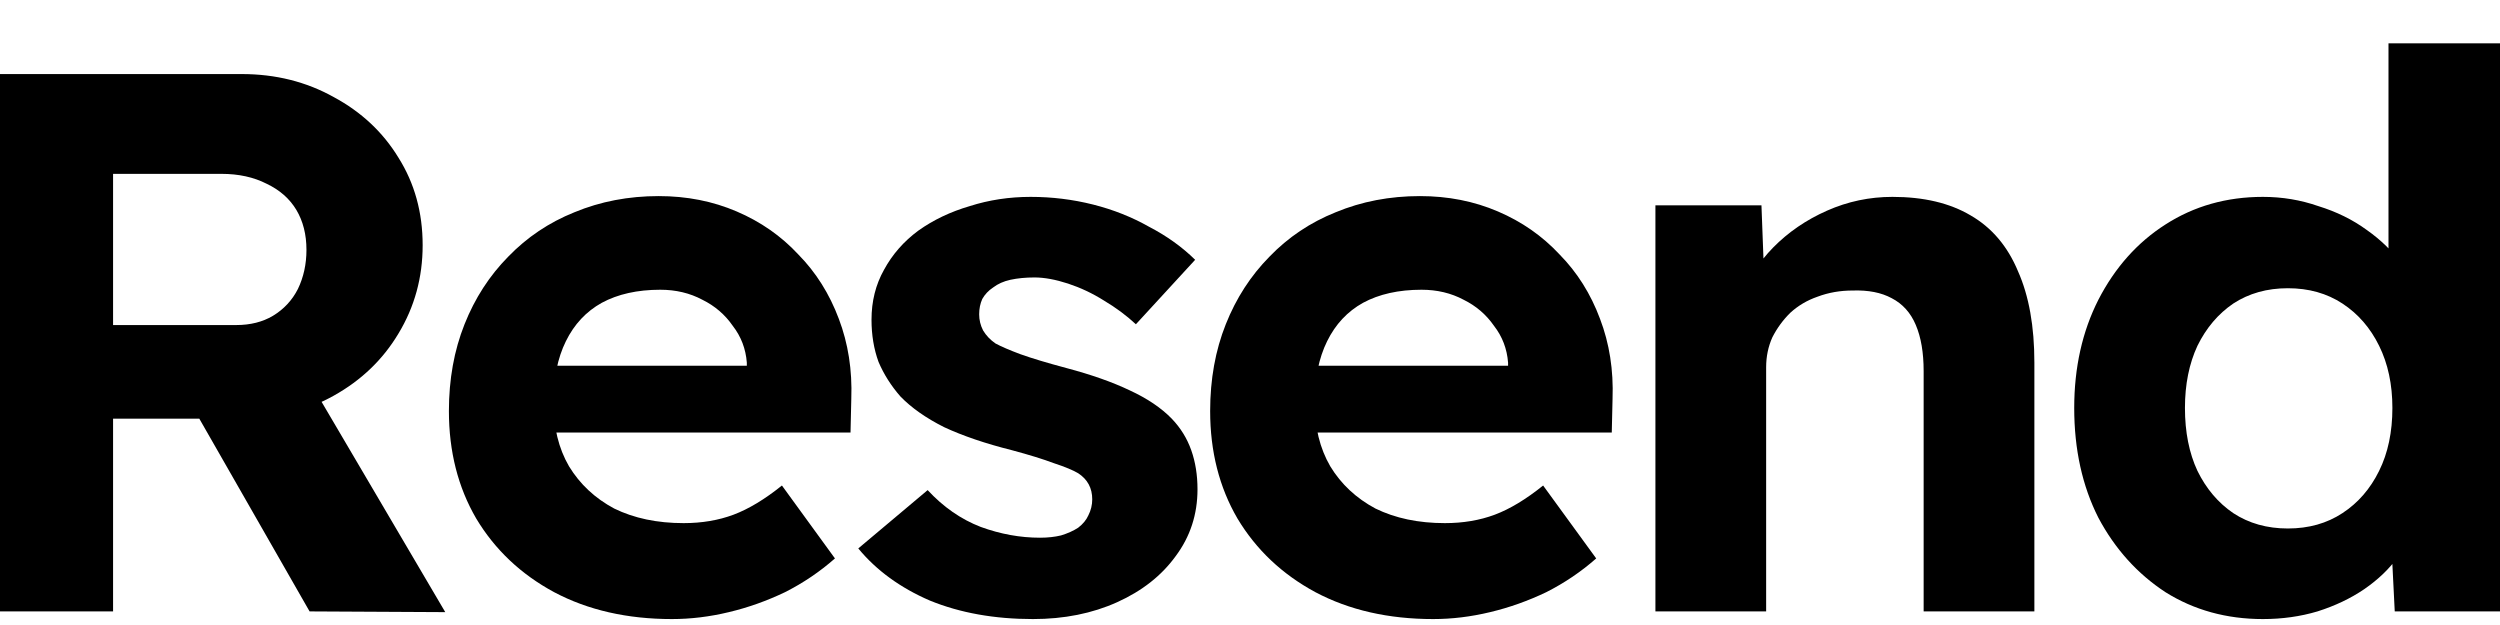 <svg width="48" height="12" viewBox="0 0 48 12" fill="none" xmlns="http://www.w3.org/2000/svg">
<path d="M0 11.739V1.422H4.642C5.29 1.422 5.879 1.569 6.408 1.864C6.937 2.149 7.352 2.537 7.651 3.028C7.96 3.519 8.115 4.079 8.115 4.708C8.115 5.327 7.96 5.892 7.651 6.403C7.352 6.904 6.937 7.302 6.408 7.597C5.879 7.892 5.29 8.039 4.642 8.039H2.171V11.739H0ZM5.944 11.739L3.279 7.081L5.585 6.713L8.549 11.753L5.944 11.739ZM2.171 6.241H4.537C4.806 6.241 5.041 6.182 5.24 6.064C5.45 5.937 5.61 5.765 5.72 5.548C5.829 5.322 5.884 5.072 5.884 4.797C5.884 4.502 5.819 4.247 5.69 4.03C5.56 3.814 5.37 3.647 5.121 3.529C4.871 3.401 4.582 3.338 4.252 3.338H2.171V6.241Z" fill="black"/>
<path d="M12.902 11.886C12.043 11.886 11.289 11.714 10.64 11.37C10.002 11.026 9.503 10.555 9.143 9.955C8.794 9.356 8.619 8.668 8.619 7.892C8.619 7.283 8.719 6.728 8.919 6.226C9.118 5.725 9.398 5.293 9.757 4.929C10.117 4.556 10.541 4.271 11.03 4.075C11.529 3.868 12.068 3.765 12.647 3.765C13.186 3.765 13.685 3.863 14.144 4.06C14.603 4.256 14.998 4.531 15.327 4.885C15.666 5.229 15.926 5.642 16.106 6.123C16.285 6.595 16.365 7.106 16.345 7.656L16.33 8.305H9.967L9.622 7.022H14.578L14.339 7.288V6.963C14.319 6.698 14.229 6.462 14.069 6.256C13.92 6.04 13.725 5.873 13.485 5.755C13.246 5.627 12.976 5.563 12.677 5.563C12.238 5.563 11.863 5.647 11.554 5.814C11.254 5.981 11.025 6.226 10.865 6.551C10.705 6.875 10.626 7.268 10.626 7.73C10.626 8.201 10.725 8.609 10.925 8.953C11.135 9.297 11.424 9.567 11.793 9.764C12.173 9.95 12.617 10.044 13.126 10.044C13.475 10.044 13.795 9.99 14.084 9.882C14.374 9.773 14.683 9.587 15.013 9.322L16.031 10.722C15.741 10.977 15.422 11.193 15.072 11.37C14.723 11.537 14.364 11.665 13.994 11.753C13.625 11.842 13.261 11.886 12.902 11.886Z" fill="black"/>
<path d="M19.833 11.886C19.094 11.886 18.435 11.768 17.856 11.532C17.288 11.287 16.828 10.953 16.479 10.53L17.811 9.41C18.111 9.734 18.45 9.97 18.83 10.117C19.209 10.255 19.588 10.324 19.968 10.324C20.117 10.324 20.252 10.309 20.372 10.28C20.502 10.24 20.611 10.191 20.701 10.132C20.791 10.063 20.856 9.985 20.896 9.896C20.946 9.798 20.971 9.695 20.971 9.587C20.971 9.371 20.881 9.204 20.701 9.086C20.601 9.027 20.447 8.963 20.237 8.894C20.027 8.815 19.758 8.732 19.429 8.644C18.919 8.516 18.485 8.368 18.126 8.201C17.776 8.025 17.497 7.828 17.288 7.612C17.108 7.406 16.968 7.184 16.868 6.949C16.778 6.703 16.733 6.433 16.733 6.138C16.733 5.784 16.813 5.465 16.973 5.18C17.133 4.885 17.352 4.635 17.632 4.428C17.921 4.222 18.251 4.065 18.62 3.957C18.989 3.839 19.379 3.78 19.788 3.78C20.197 3.78 20.596 3.829 20.986 3.927C21.375 4.025 21.734 4.168 22.064 4.355C22.403 4.531 22.698 4.743 22.947 4.988L21.809 6.226C21.63 6.059 21.425 5.907 21.195 5.77C20.976 5.632 20.746 5.524 20.507 5.445C20.267 5.367 20.052 5.327 19.863 5.327C19.693 5.327 19.538 5.342 19.399 5.372C19.269 5.401 19.159 5.45 19.069 5.519C18.979 5.578 18.91 5.652 18.86 5.74C18.82 5.828 18.8 5.927 18.8 6.035C18.8 6.143 18.825 6.246 18.875 6.344C18.934 6.443 19.014 6.526 19.114 6.595C19.224 6.654 19.384 6.723 19.593 6.801C19.813 6.88 20.107 6.968 20.477 7.067C20.956 7.194 21.36 7.337 21.689 7.494C22.029 7.651 22.298 7.833 22.498 8.039C22.668 8.216 22.792 8.418 22.872 8.644C22.952 8.87 22.992 9.12 22.992 9.395C22.992 9.877 22.852 10.304 22.573 10.678C22.303 11.051 21.929 11.346 21.45 11.562C20.971 11.778 20.432 11.886 19.833 11.886Z" fill="black"/>
<path d="M27.517 11.886C26.659 11.886 25.905 11.714 25.256 11.37C24.618 11.026 24.119 10.555 23.759 9.955C23.41 9.356 23.235 8.668 23.235 7.892C23.235 7.283 23.335 6.728 23.535 6.226C23.734 5.725 24.014 5.293 24.373 4.929C24.732 4.556 25.157 4.271 25.646 4.075C26.145 3.868 26.684 3.765 27.263 3.765C27.802 3.765 28.301 3.863 28.76 4.06C29.219 4.256 29.613 4.531 29.943 4.885C30.282 5.229 30.542 5.642 30.721 6.123C30.901 6.595 30.981 7.106 30.961 7.656L30.946 8.305H24.583L24.238 7.022H29.194L28.955 7.288V6.963C28.935 6.698 28.845 6.462 28.685 6.256C28.535 6.04 28.341 5.873 28.101 5.755C27.862 5.627 27.592 5.563 27.293 5.563C26.854 5.563 26.479 5.647 26.17 5.814C25.87 5.981 25.641 6.226 25.481 6.551C25.321 6.875 25.241 7.268 25.241 7.73C25.241 8.201 25.341 8.609 25.541 8.953C25.75 9.297 26.04 9.567 26.409 9.764C26.789 9.95 27.233 10.044 27.742 10.044C28.091 10.044 28.411 9.99 28.7 9.882C28.99 9.773 29.299 9.587 29.628 9.322L30.647 10.722C30.357 10.977 30.038 11.193 29.688 11.37C29.339 11.537 28.98 11.665 28.61 11.753C28.241 11.842 27.877 11.886 27.517 11.886Z" fill="black"/>
<path d="M31.784 11.739V3.942H33.82L33.88 5.534L33.461 5.711C33.57 5.357 33.765 5.037 34.044 4.753C34.334 4.458 34.678 4.222 35.078 4.045C35.477 3.868 35.896 3.78 36.335 3.78C36.934 3.78 37.433 3.898 37.833 4.134C38.242 4.369 38.546 4.728 38.746 5.209C38.956 5.681 39.06 6.266 39.06 6.963V11.739H36.934V7.125C36.934 6.772 36.884 6.477 36.784 6.241C36.685 6.005 36.53 5.833 36.32 5.725C36.121 5.617 35.871 5.568 35.572 5.578C35.332 5.578 35.108 5.617 34.898 5.696C34.698 5.765 34.524 5.868 34.374 6.005C34.234 6.143 34.119 6.3 34.029 6.477C33.95 6.654 33.91 6.845 33.91 7.052V11.739H32.862C32.632 11.739 32.427 11.739 32.248 11.739C32.068 11.739 31.913 11.739 31.784 11.739Z" fill="black"/>
<path d="M43.448 11.886C42.75 11.886 42.126 11.714 41.577 11.37C41.038 11.017 40.608 10.54 40.289 9.941C39.98 9.331 39.825 8.629 39.825 7.833C39.825 7.057 39.98 6.364 40.289 5.755C40.608 5.136 41.038 4.654 41.577 4.31C42.126 3.957 42.75 3.78 43.448 3.78C43.818 3.78 44.172 3.839 44.511 3.957C44.861 4.065 45.17 4.217 45.44 4.414C45.719 4.61 45.944 4.831 46.113 5.077C46.283 5.313 46.378 5.558 46.398 5.814L45.859 5.917V0.832H48V11.739H45.979L45.889 9.941L46.308 9.985C46.288 10.23 46.198 10.466 46.039 10.692C45.879 10.918 45.664 11.125 45.395 11.311C45.135 11.488 44.836 11.631 44.496 11.739C44.167 11.837 43.818 11.886 43.448 11.886ZM43.927 10.147C44.327 10.147 44.676 10.049 44.975 9.852C45.275 9.656 45.51 9.385 45.679 9.041C45.849 8.698 45.934 8.295 45.934 7.833C45.934 7.381 45.849 6.983 45.679 6.639C45.51 6.295 45.275 6.025 44.975 5.828C44.676 5.632 44.327 5.534 43.927 5.534C43.528 5.534 43.179 5.632 42.879 5.828C42.59 6.025 42.36 6.295 42.191 6.639C42.031 6.983 41.951 7.381 41.951 7.833C41.951 8.295 42.031 8.698 42.191 9.041C42.36 9.385 42.59 9.656 42.879 9.852C43.179 10.049 43.528 10.147 43.927 10.147Z" fill="black"/>
</svg>
